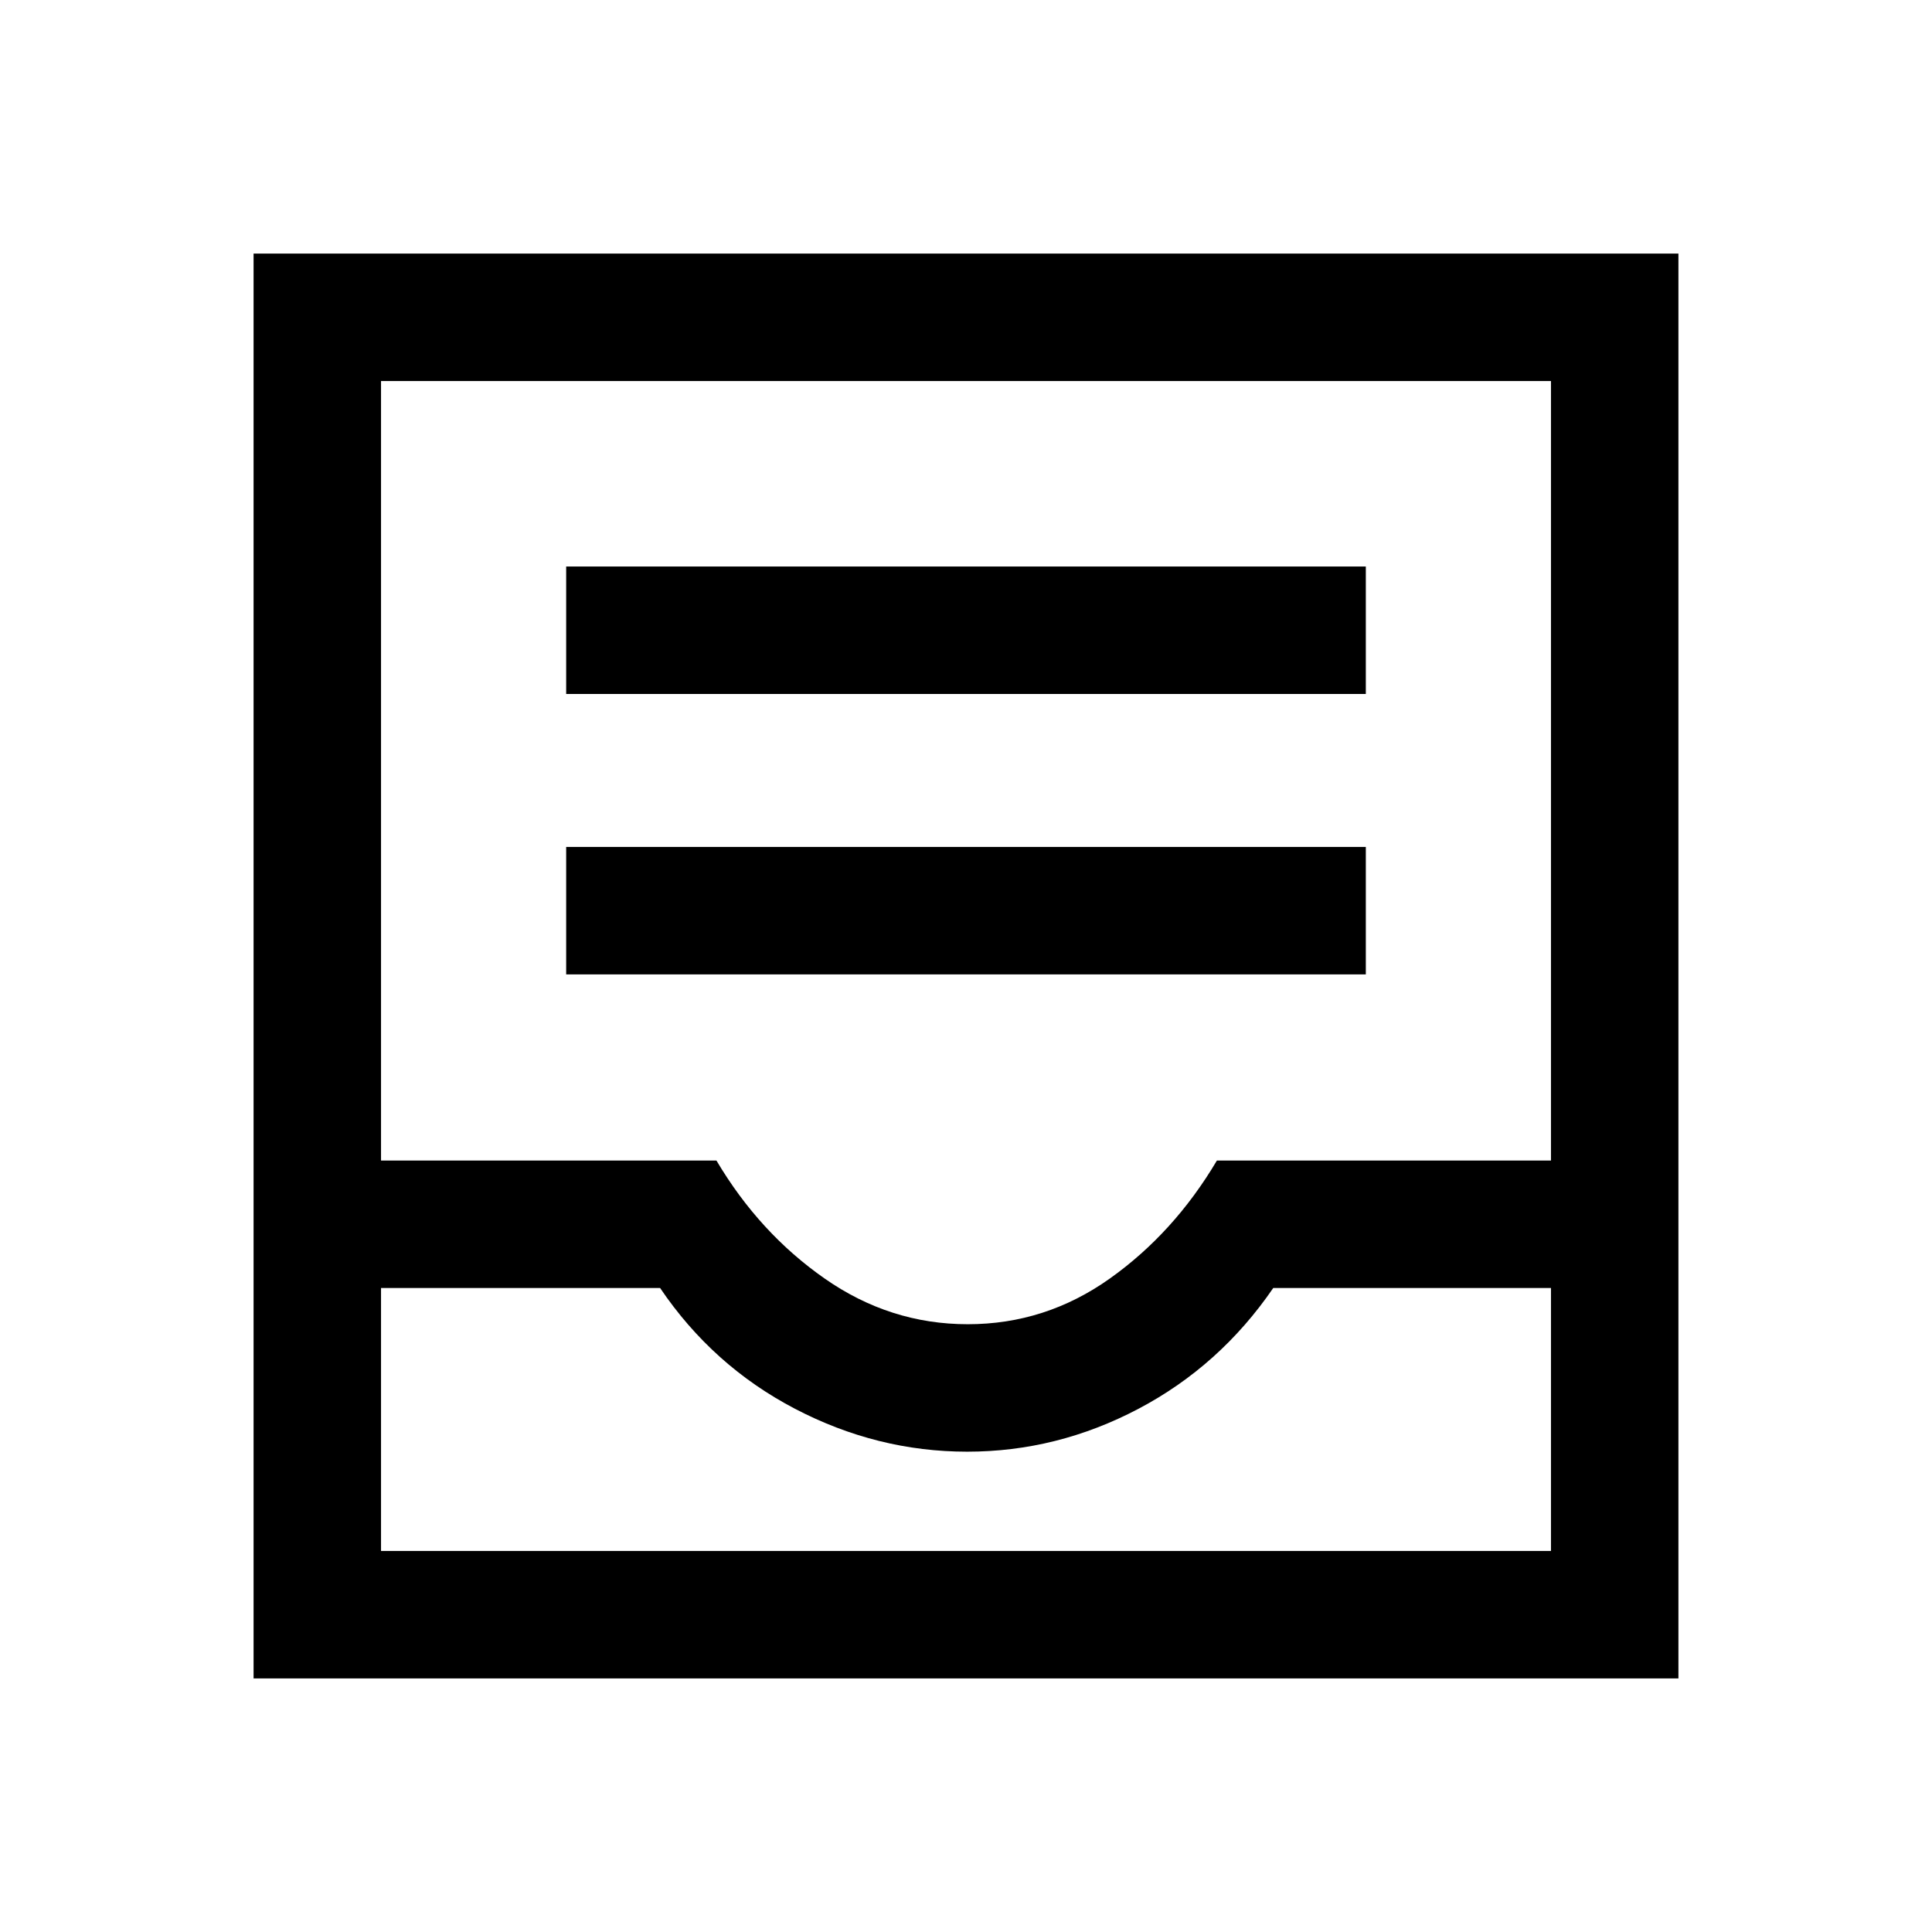 <svg xmlns="http://www.w3.org/2000/svg" height="40" viewBox="0 -960 960 960" width="40"><path d="M281.33-475.83h397.34v-63.34H281.33v63.34Zm0-139.34h397.34v-63.33H281.33v63.33ZM126-126v-708h708v708H126Zm63.33-63.33h581.34V-320h-138q-26.5 38.67-66.93 60-40.43 21.33-85.17 21.33T395-260q-40.83-21.33-67-60H189.33v130.67ZM480.89-302q38.61 0 70.53-22.67 31.91-22.66 53.25-58.66h166v-387.34H189.33v387.34H356q21.33 36 53.81 58.66Q442.28-302 480.89-302ZM189.33-189.33H770.67 189.33Z"/></svg>